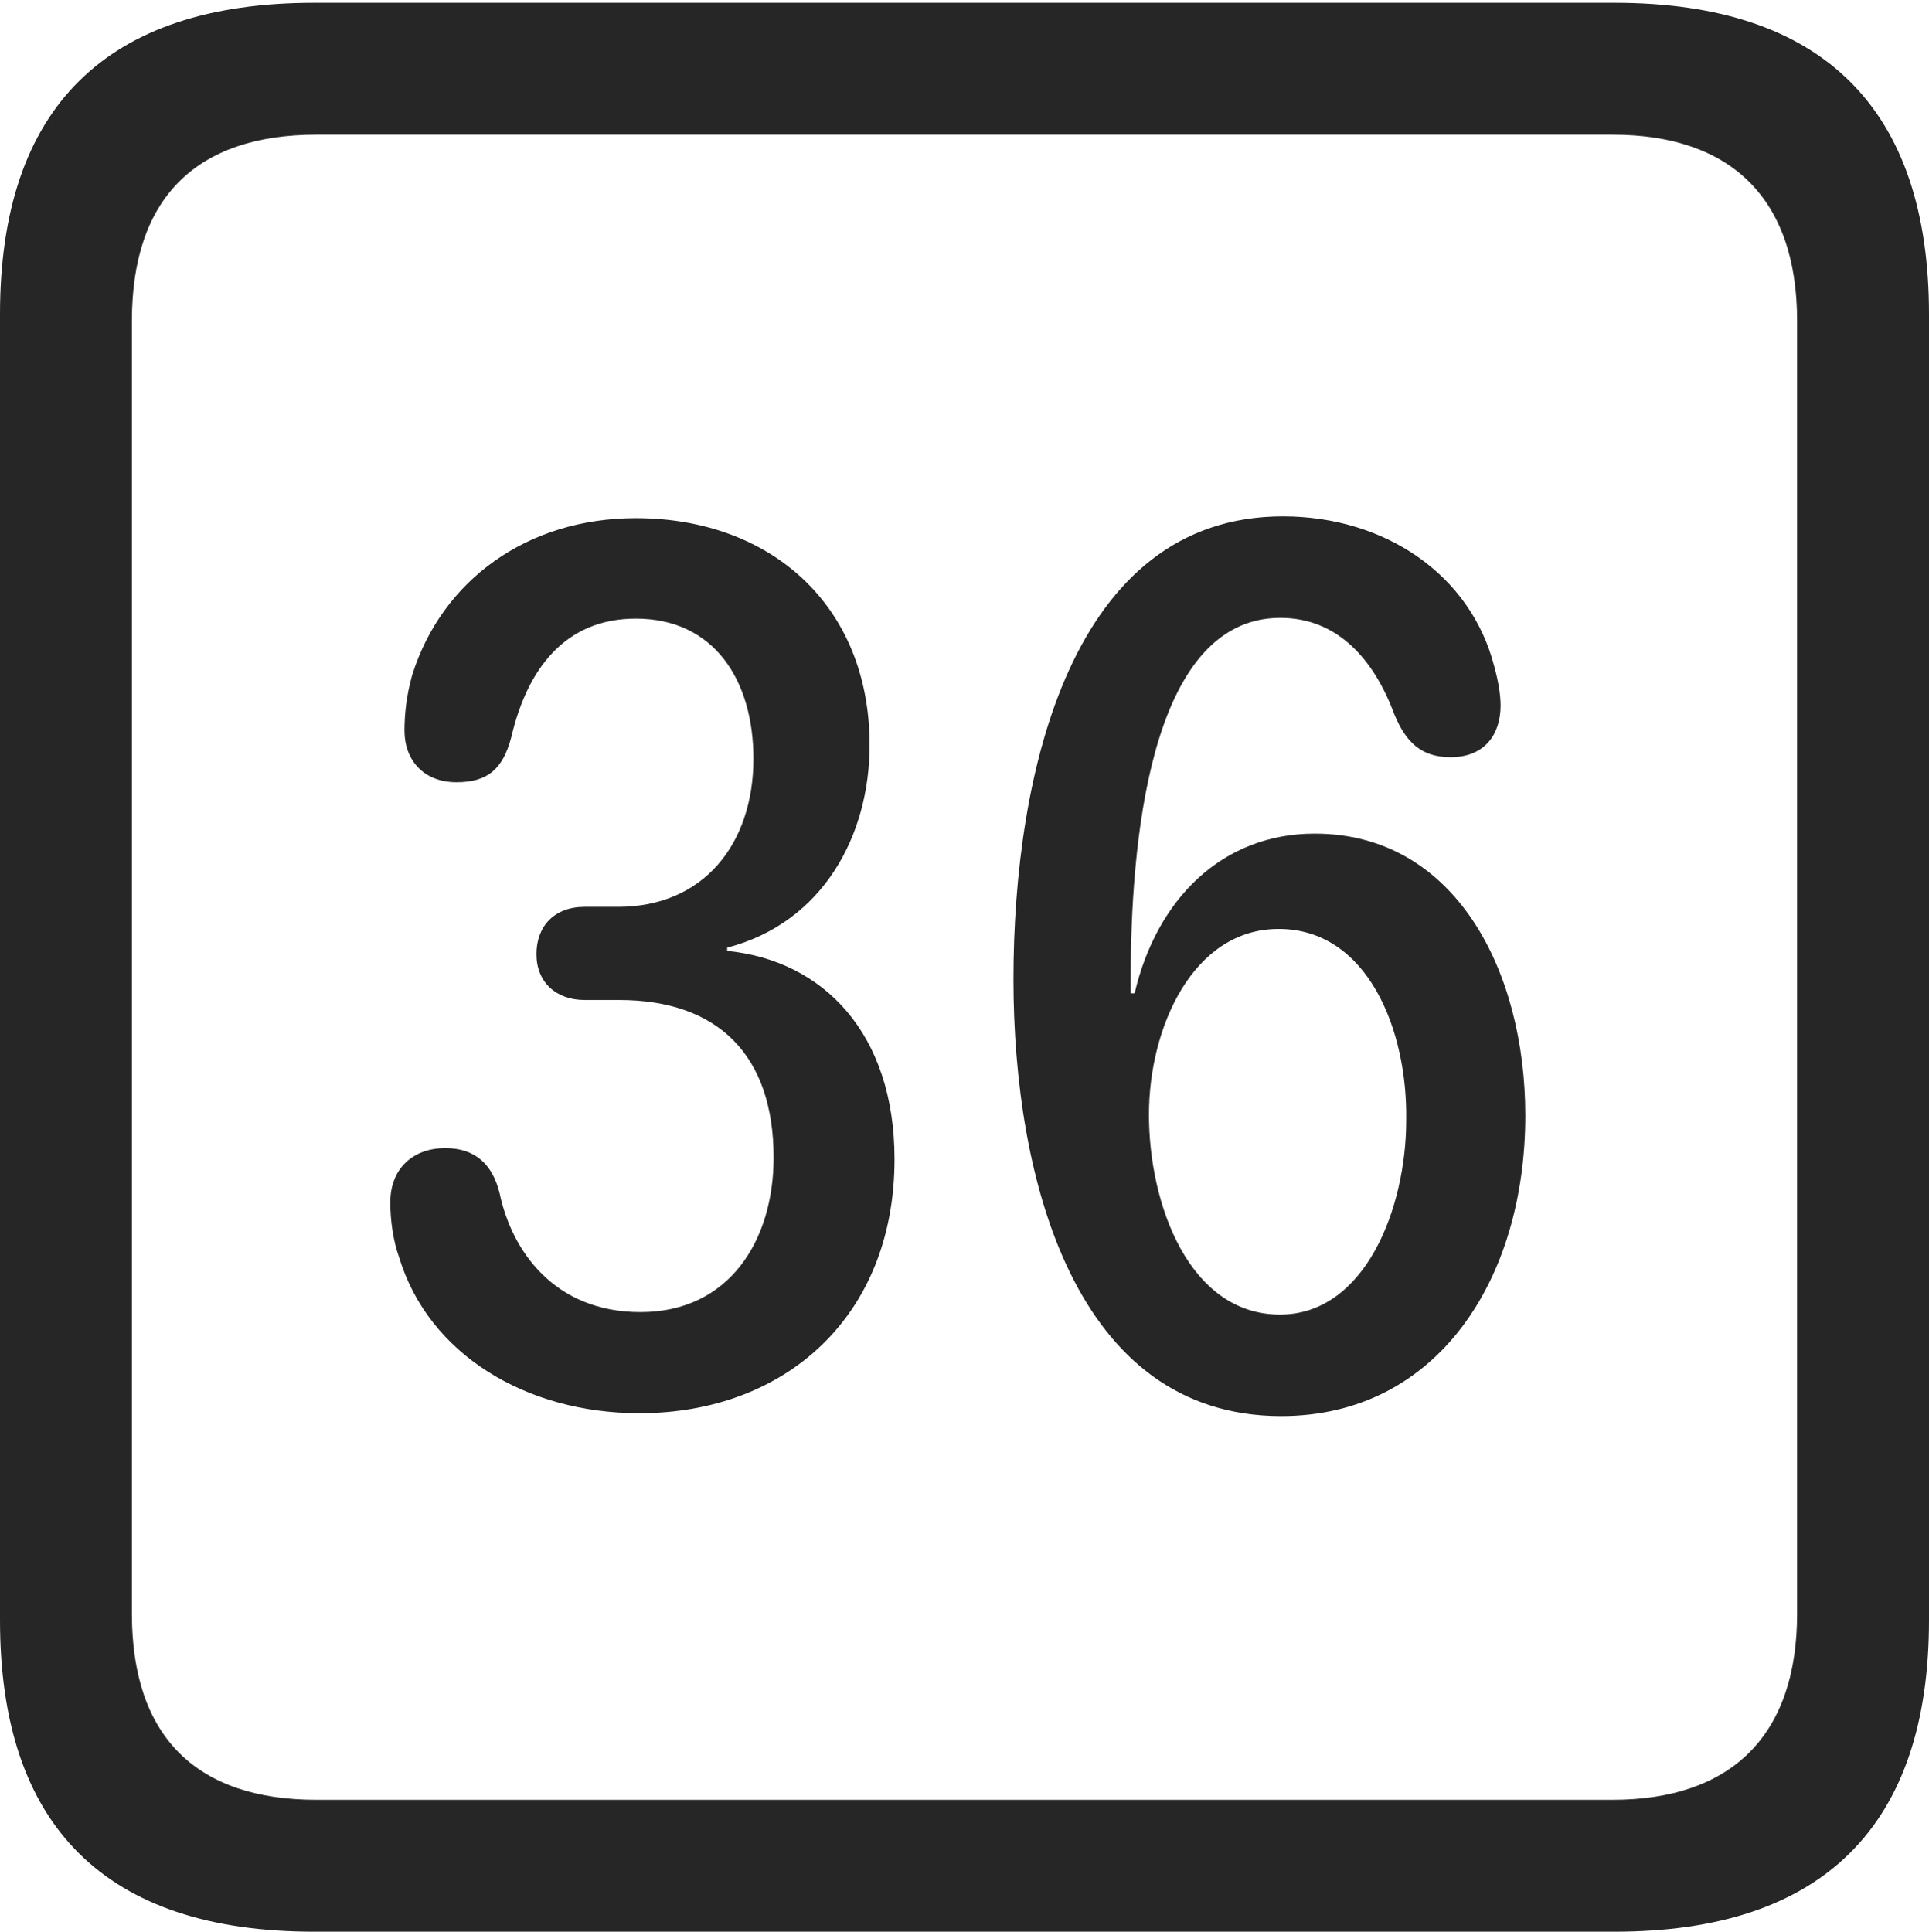 <?xml version="1.0" encoding="UTF-8"?>
<!--Generator: Apple Native CoreSVG 232.5-->
<!DOCTYPE svg
PUBLIC "-//W3C//DTD SVG 1.1//EN"
       "http://www.w3.org/Graphics/SVG/1.1/DTD/svg11.dtd">
<svg version="1.1" xmlns="http://www.w3.org/2000/svg" xmlns:xlink="http://www.w3.org/1999/xlink" width="88.409" height="88.537">
 <g>
  <rect height="88.537" opacity="0" width="88.409" x="0" y="0"/>
  <path d="M14.394 88.537L74.001 88.537C83.573 88.537 88.409 83.656 88.409 74.263L88.409 14.402C88.409 5.009 83.573 0.128 74.001 0.128L14.394 0.128C4.87 0.128 0 4.93 0 14.402L0 74.263C0 83.735 4.87 88.537 14.394 88.537ZM14.506 82.492C9.003 82.492 6.045 79.602 6.045 73.963L6.045 14.702C6.045 9.063 9.003 6.173 14.506 6.173L73.903 6.173C79.297 6.173 82.364 9.063 82.364 14.702L82.364 73.963C82.364 79.602 79.297 82.492 73.903 82.492Z" fill="#000000" fill-opacity="0.85"/>
  <path d="M29.306 64.774C35.974 64.774 40.997 60.349 40.997 53.131C40.997 47.379 37.747 44.022 33.327 43.583L33.327 43.436C37.737 42.279 39.855 38.279 39.855 34.147C39.855 27.711 35.28 23.748 29.144 23.748C24.157 23.748 20.265 26.595 18.895 30.926C18.62 31.899 18.538 32.763 18.538 33.487C18.538 34.826 19.4 35.853 20.926 35.853C22.344 35.853 23.048 35.248 23.43 33.797C24.166 30.644 25.907 28.353 29.144 28.353C32.73 28.353 34.531 31.176 34.531 34.777C34.531 38.644 32.275 41.565 28.326 41.565L26.791 41.565C25.403 41.565 24.586 42.454 24.586 43.732C24.586 45.026 25.497 45.833 26.791 45.833L28.375 45.833C32.873 45.833 35.456 48.324 35.456 53.057C35.456 56.819 33.452 60.139 29.355 60.139C25.412 60.139 23.452 57.338 22.896 54.683C22.563 53.333 21.746 52.623 20.411 52.623C18.9 52.623 17.888 53.584 17.888 55.109C17.888 55.913 18.016 56.867 18.294 57.633C19.645 62.084 24.127 64.774 29.306 64.774ZM58.718 64.905C65.883 64.905 69.907 58.625 69.907 51.126C69.907 44.503 66.7 38.208 60.254 38.208C56.027 38.208 53.015 41.193 52.001 45.528L51.821 45.528C51.821 45.303 51.821 45.077 51.821 44.885C51.821 38.951 52.592 28.319 58.681 28.319C61.317 28.319 62.979 30.245 63.903 32.734C64.436 34.021 65.136 34.705 66.487 34.705C68.031 34.705 68.774 33.674 68.774 32.335C68.774 31.858 68.676 31.242 68.484 30.547C67.414 26.348 63.483 23.666 58.797 23.666C49.121 23.666 46.448 35.395 46.448 44.884C46.448 54.052 49.275 64.905 58.718 64.905ZM58.666 60.252C54.501 60.252 52.658 55.208 52.658 51.087C52.658 47.084 54.678 42.577 58.602 42.577C62.685 42.577 64.516 47.215 64.449 51.343C64.449 55.407 62.55 60.252 58.666 60.252Z" fill="#000000" fill-opacity="0.85"/>
 </g>
</svg>
